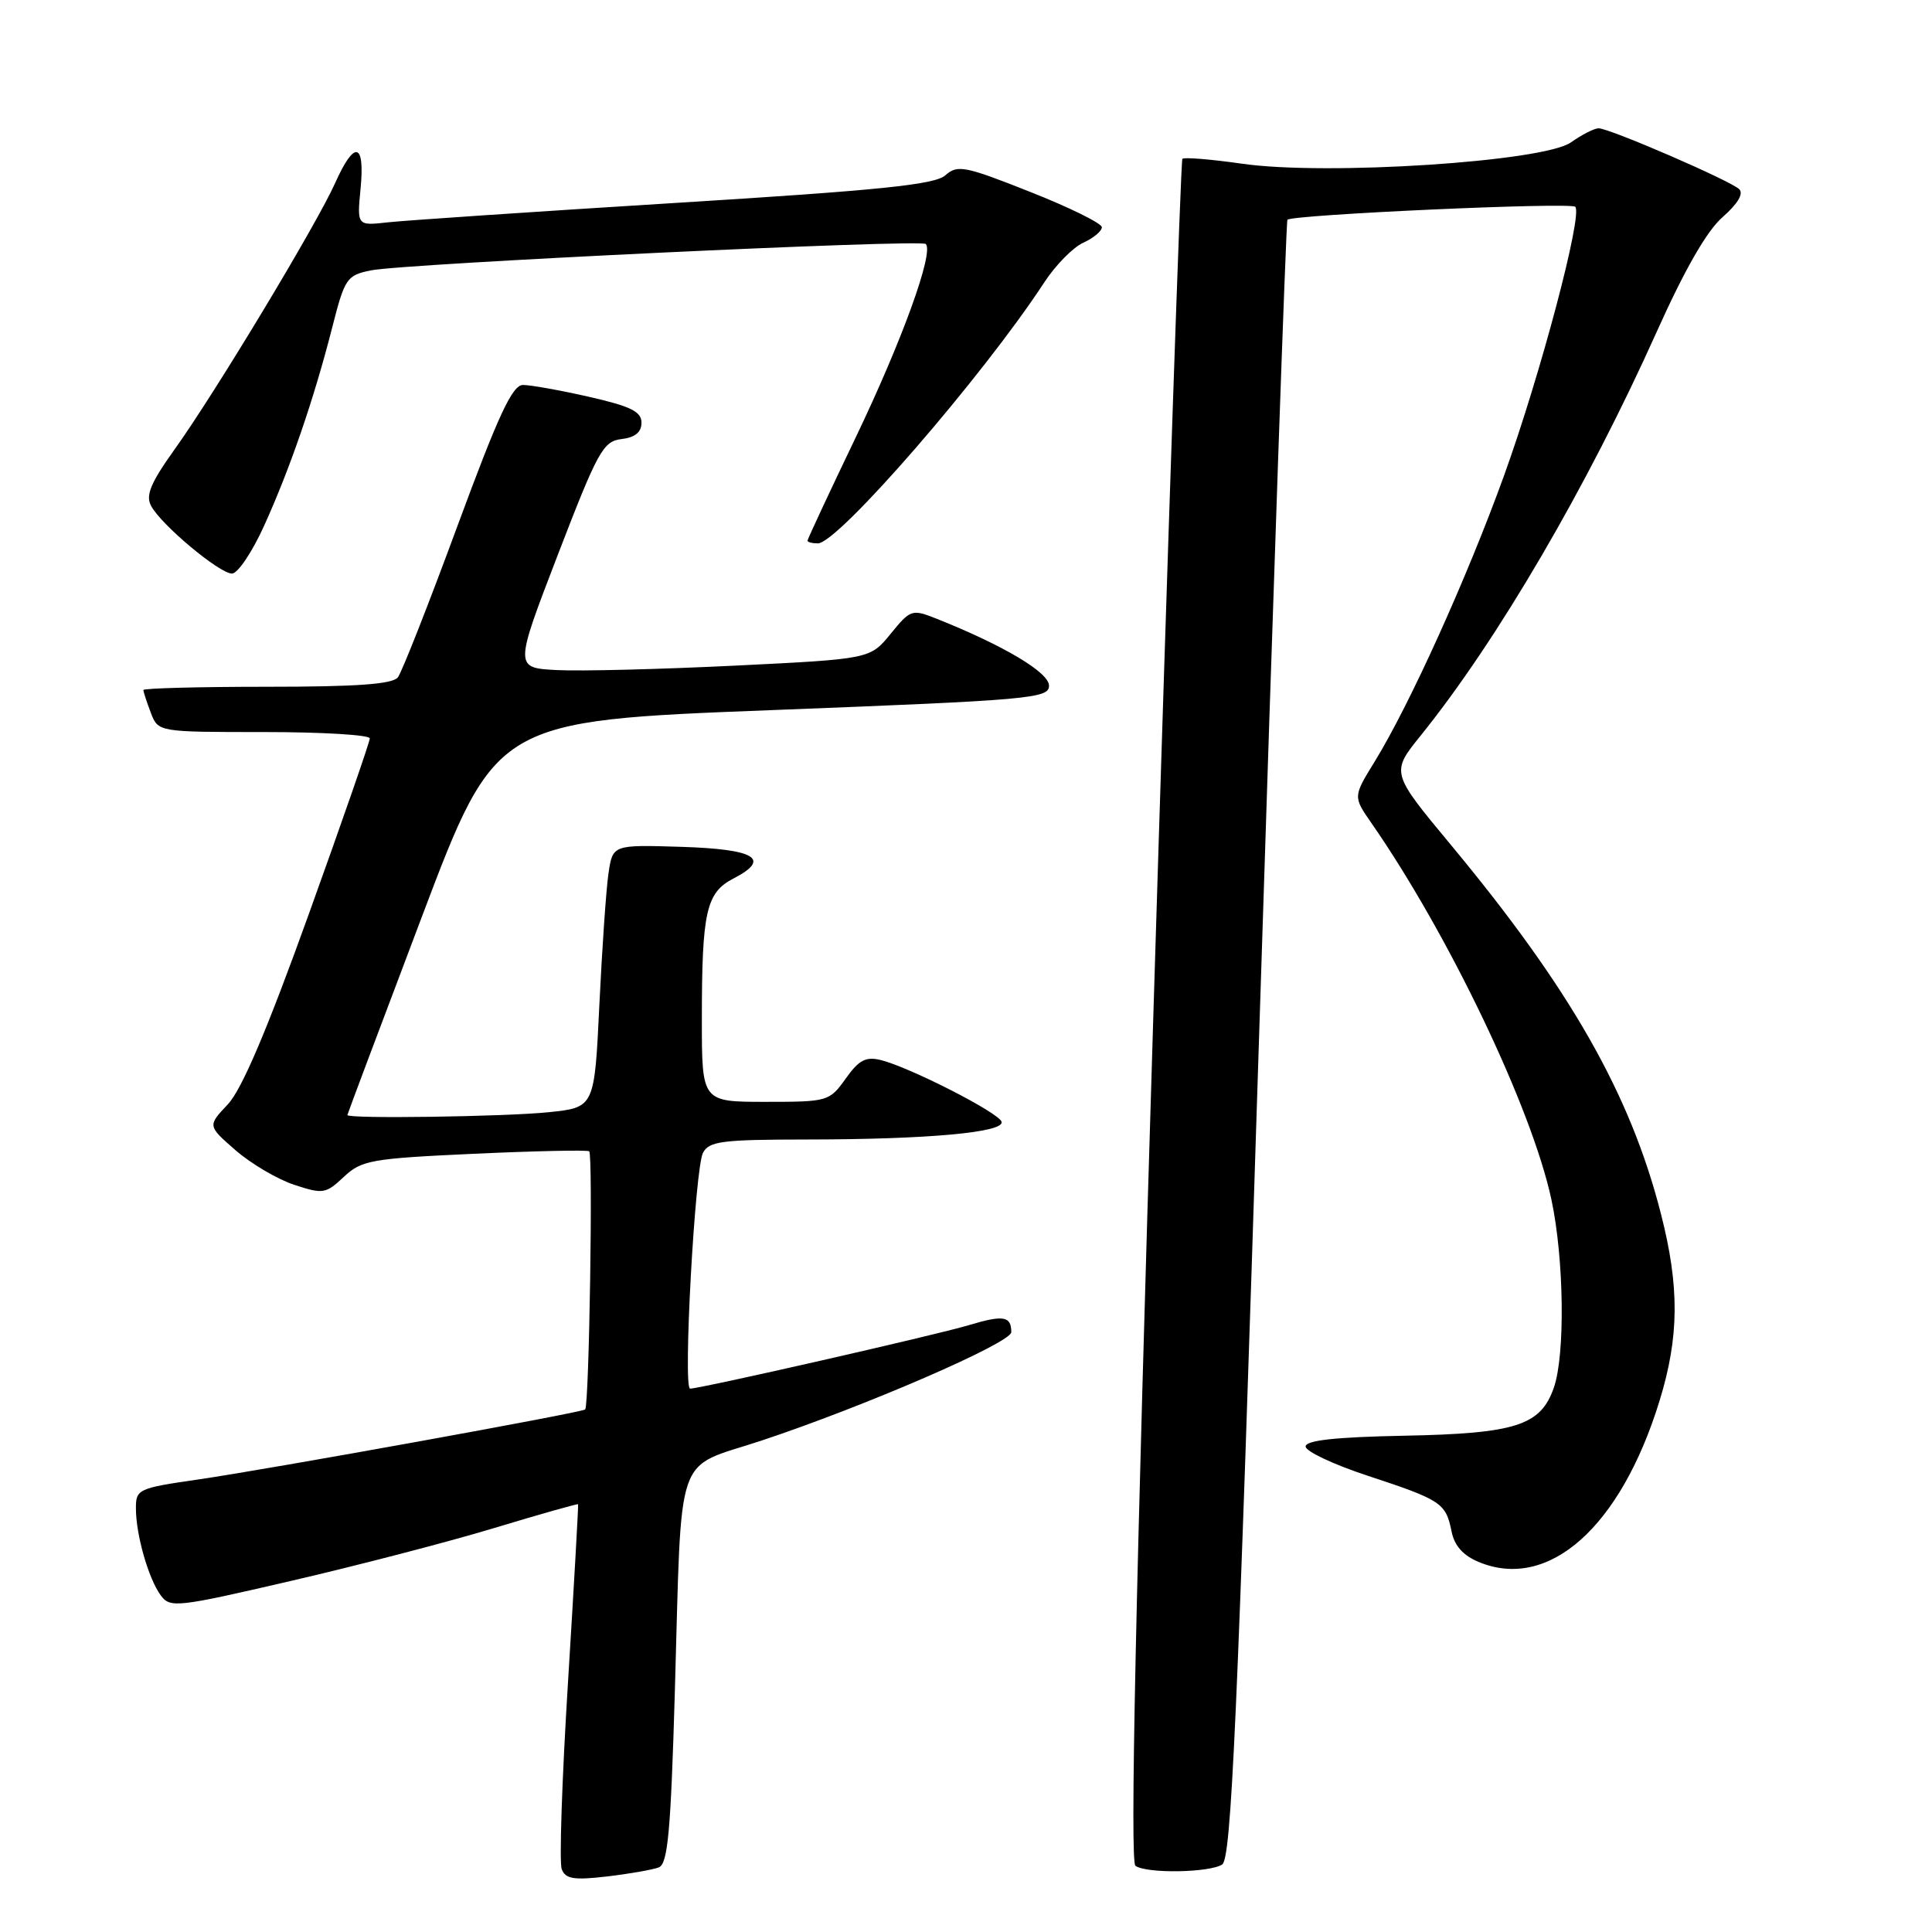 <?xml version="1.0" encoding="UTF-8" standalone="no"?>
<!DOCTYPE svg PUBLIC "-//W3C//DTD SVG 1.1//EN" "http://www.w3.org/Graphics/SVG/1.1/DTD/svg11.dtd" >
<svg xmlns="http://www.w3.org/2000/svg" xmlns:xlink="http://www.w3.org/1999/xlink" version="1.1" viewBox="0 0 256 256">
 <g >
 <path fill="currentColor"
d=" M 87.29 247.44 C 88.49 246.98 88.88 242.76 89.42 224.19 C 90.37 191.50 89.26 194.74 100.83 190.91 C 114.56 186.36 134.00 177.93 134.00 176.52 C 134.00 174.38 132.96 174.21 128.34 175.60 C 124.05 176.89 92.82 184.00 91.44 184.00 C 90.48 184.00 92.08 154.79 93.15 152.75 C 93.95 151.22 95.70 151.00 106.79 150.99 C 122.92 150.98 133.18 150.05 132.71 148.63 C 132.31 147.42 120.59 141.44 116.74 140.47 C 114.73 139.97 113.82 140.44 112.06 142.92 C 109.90 145.94 109.71 146.00 101.43 146.00 C 93.00 146.00 93.00 146.00 93.00 135.12 C 93.00 120.78 93.56 118.28 97.20 116.40 C 102.22 113.80 100.11 112.52 90.26 112.21 C 81.19 111.93 81.19 111.93 80.63 115.71 C 80.32 117.80 79.78 125.63 79.42 133.12 C 78.77 146.74 78.77 146.74 72.74 147.37 C 66.97 147.97 45.97 148.27 46.03 147.75 C 46.04 147.61 50.48 135.80 55.89 121.50 C 65.72 95.50 65.72 95.50 102.36 94.09 C 136.61 92.76 139.00 92.55 139.00 90.85 C 139.00 89.10 133.00 85.53 124.12 81.99 C 120.83 80.69 120.66 80.74 118.01 83.99 C 115.29 87.32 115.29 87.32 97.39 88.20 C 87.55 88.68 76.95 88.95 73.83 88.79 C 68.15 88.50 68.15 88.50 73.92 73.50 C 79.21 59.76 79.92 58.47 82.35 58.18 C 84.15 57.97 85.00 57.27 85.00 56.01 C 85.00 54.54 83.58 53.84 78.05 52.58 C 74.23 51.71 70.29 51.01 69.30 51.01 C 67.88 51.02 66.05 54.96 60.59 69.76 C 56.79 80.07 53.25 89.06 52.72 89.75 C 52.02 90.66 47.30 91.00 35.38 91.00 C 26.37 91.00 19.00 91.20 19.00 91.43 C 19.00 91.67 19.44 93.02 19.98 94.43 C 20.95 97.00 20.95 97.00 34.98 97.00 C 42.69 97.00 49.00 97.38 49.00 97.84 C 49.00 98.30 45.37 108.76 40.93 121.09 C 35.38 136.51 32.03 144.39 30.18 146.34 C 27.50 149.18 27.50 149.18 31.22 152.42 C 33.27 154.20 36.76 156.26 38.98 156.99 C 42.79 158.25 43.17 158.19 45.56 155.94 C 47.92 153.73 49.16 153.51 62.80 152.88 C 70.89 152.51 77.76 152.36 78.07 152.55 C 78.59 152.87 78.07 186.14 77.54 186.76 C 77.19 187.16 35.56 194.69 26.25 196.04 C 18.30 197.19 18.00 197.33 18.01 199.87 C 18.01 203.37 19.67 209.16 21.29 211.38 C 22.54 213.09 23.38 213.00 38.55 209.48 C 47.32 207.45 59.45 204.30 65.49 202.47 C 71.54 200.64 76.54 199.23 76.60 199.32 C 76.66 199.42 76.06 209.98 75.27 222.79 C 74.47 235.60 74.09 246.80 74.43 247.67 C 74.93 248.98 76.03 249.15 80.44 248.64 C 83.40 248.29 86.49 247.75 87.29 247.44 Z  M 161.94 247.06 C 163.15 246.29 163.95 228.52 166.82 137.82 C 168.71 78.24 170.41 29.33 170.59 29.12 C 171.20 28.44 208.10 26.77 208.73 27.40 C 209.75 28.41 204.12 49.65 199.30 63.00 C 194.44 76.45 186.80 93.36 182.16 100.90 C 179.29 105.56 179.29 105.56 181.70 109.03 C 191.96 123.80 203.02 146.94 205.58 159.00 C 207.25 166.86 207.41 179.52 205.89 183.88 C 204.14 188.89 200.87 189.95 186.07 190.24 C 176.93 190.42 173.01 190.85 173.00 191.67 C 173.00 192.31 176.71 194.06 181.25 195.55 C 190.96 198.75 191.58 199.16 192.33 202.88 C 192.71 204.82 193.86 206.11 195.96 206.98 C 205.23 210.82 214.75 202.33 219.89 185.64 C 222.51 177.15 222.56 170.50 220.08 160.83 C 216.03 144.96 208.07 131.00 192.24 111.94 C 184.29 102.37 184.29 102.37 188.27 97.44 C 198.44 84.82 210.33 64.46 219.53 43.95 C 223.25 35.67 226.17 30.58 228.26 28.76 C 230.25 27.02 231.06 25.66 230.46 25.07 C 229.32 23.95 213.27 17.00 211.82 17.00 C 211.26 17.00 209.61 17.84 208.15 18.87 C 204.53 21.43 175.70 23.30 164.56 21.69 C 160.43 21.10 156.88 20.81 156.67 21.05 C 156.46 21.30 154.73 72.12 152.84 134.00 C 150.45 212.11 149.72 246.72 150.45 247.23 C 151.94 248.28 160.22 248.15 161.94 247.06 Z  M 34.99 69.68 C 38.45 62.05 41.58 52.93 43.99 43.51 C 45.68 36.86 45.94 36.48 49.13 35.83 C 53.60 34.92 122.00 31.67 122.67 32.33 C 123.77 33.44 119.55 45.09 113.42 57.89 C 109.89 65.25 107.00 71.44 107.00 71.64 C 107.00 71.84 107.62 72.00 108.38 72.00 C 111.04 72.00 130.22 49.89 138.39 37.39 C 139.87 35.13 142.18 32.78 143.54 32.16 C 144.89 31.55 146.00 30.62 146.00 30.11 C 146.00 29.60 141.73 27.49 136.51 25.43 C 127.84 21.99 126.87 21.80 125.26 23.23 C 123.85 24.47 116.67 25.21 89.50 26.89 C 70.80 28.05 53.66 29.21 51.40 29.46 C 47.30 29.92 47.30 29.92 47.78 24.96 C 48.37 18.83 46.96 18.54 44.41 24.25 C 41.99 29.68 28.52 52.03 23.16 59.51 C 19.96 63.98 19.27 65.64 20.02 67.03 C 21.36 69.55 29.08 76.00 30.74 76.00 C 31.50 76.00 33.42 73.15 34.99 69.68 Z "/>
</g>
</svg>